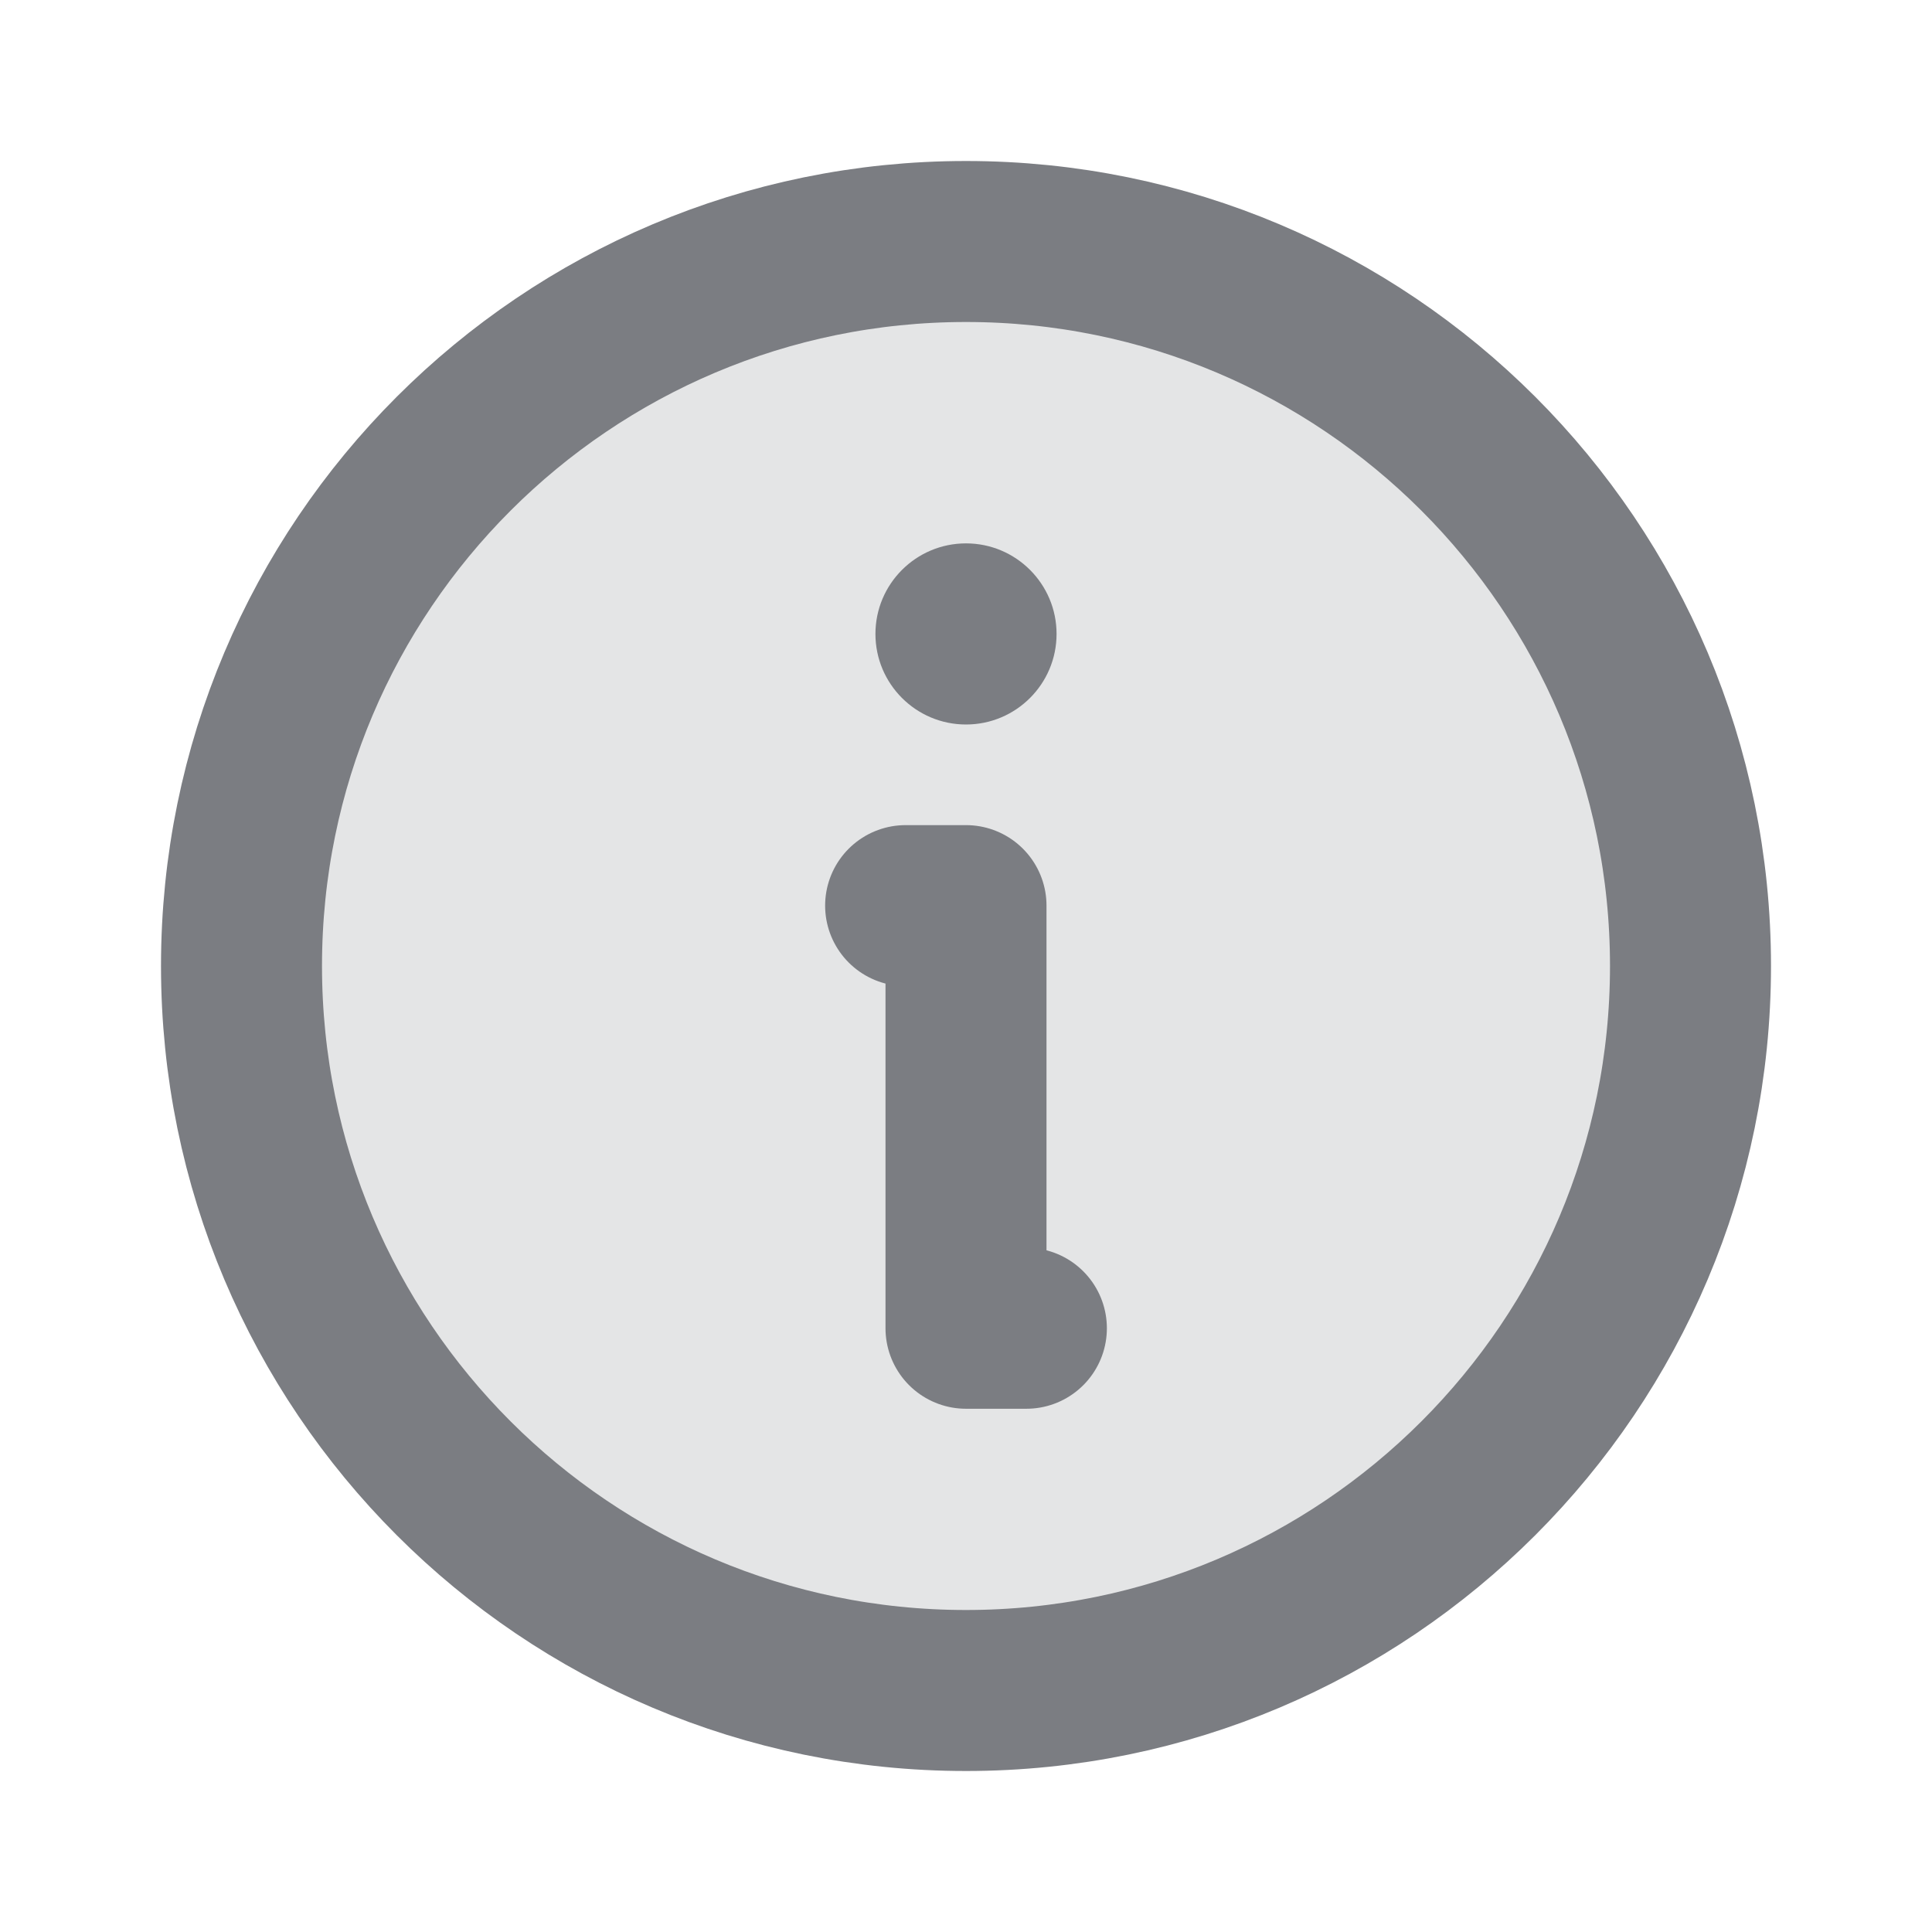 <svg width="24" height="24" viewBox="0 0 24 24" fill="none" xmlns="http://www.w3.org/2000/svg">
<path opacity="0.2" d="M20.938 12C20.938 16.936 16.936 20.938 12 20.938C7.064 20.938 3.062 16.936 3.062 12C3.062 7.064 7.064 3.062 12 3.062C16.936 3.062 20.938 7.064 20.938 12Z" fill="#7B7D82" stroke="#7B7D82" stroke-width="0.125"/>
<path d="M12 21C16.971 21 21 16.971 21 12C21 7.029 16.971 3 12 3C7.029 3 3 7.029 3 12C3 16.971 7.029 21 12 21Z" stroke="#7B7D82" stroke-width="2" stroke-linecap="round" stroke-linejoin="round"/>
<path d="M12 9C12.621 9 13.125 8.496 13.125 7.875C13.125 7.254 12.621 6.75 12 6.75C11.379 6.75 10.875 7.254 10.875 7.875C10.875 8.496 11.379 9 12 9Z" fill="#7B7D82"/>
<path d="M11.25 11.25H12V16.5H12.75" stroke="#7B7D82" stroke-width="2" stroke-linecap="round" stroke-linejoin="round"/>
</svg>
